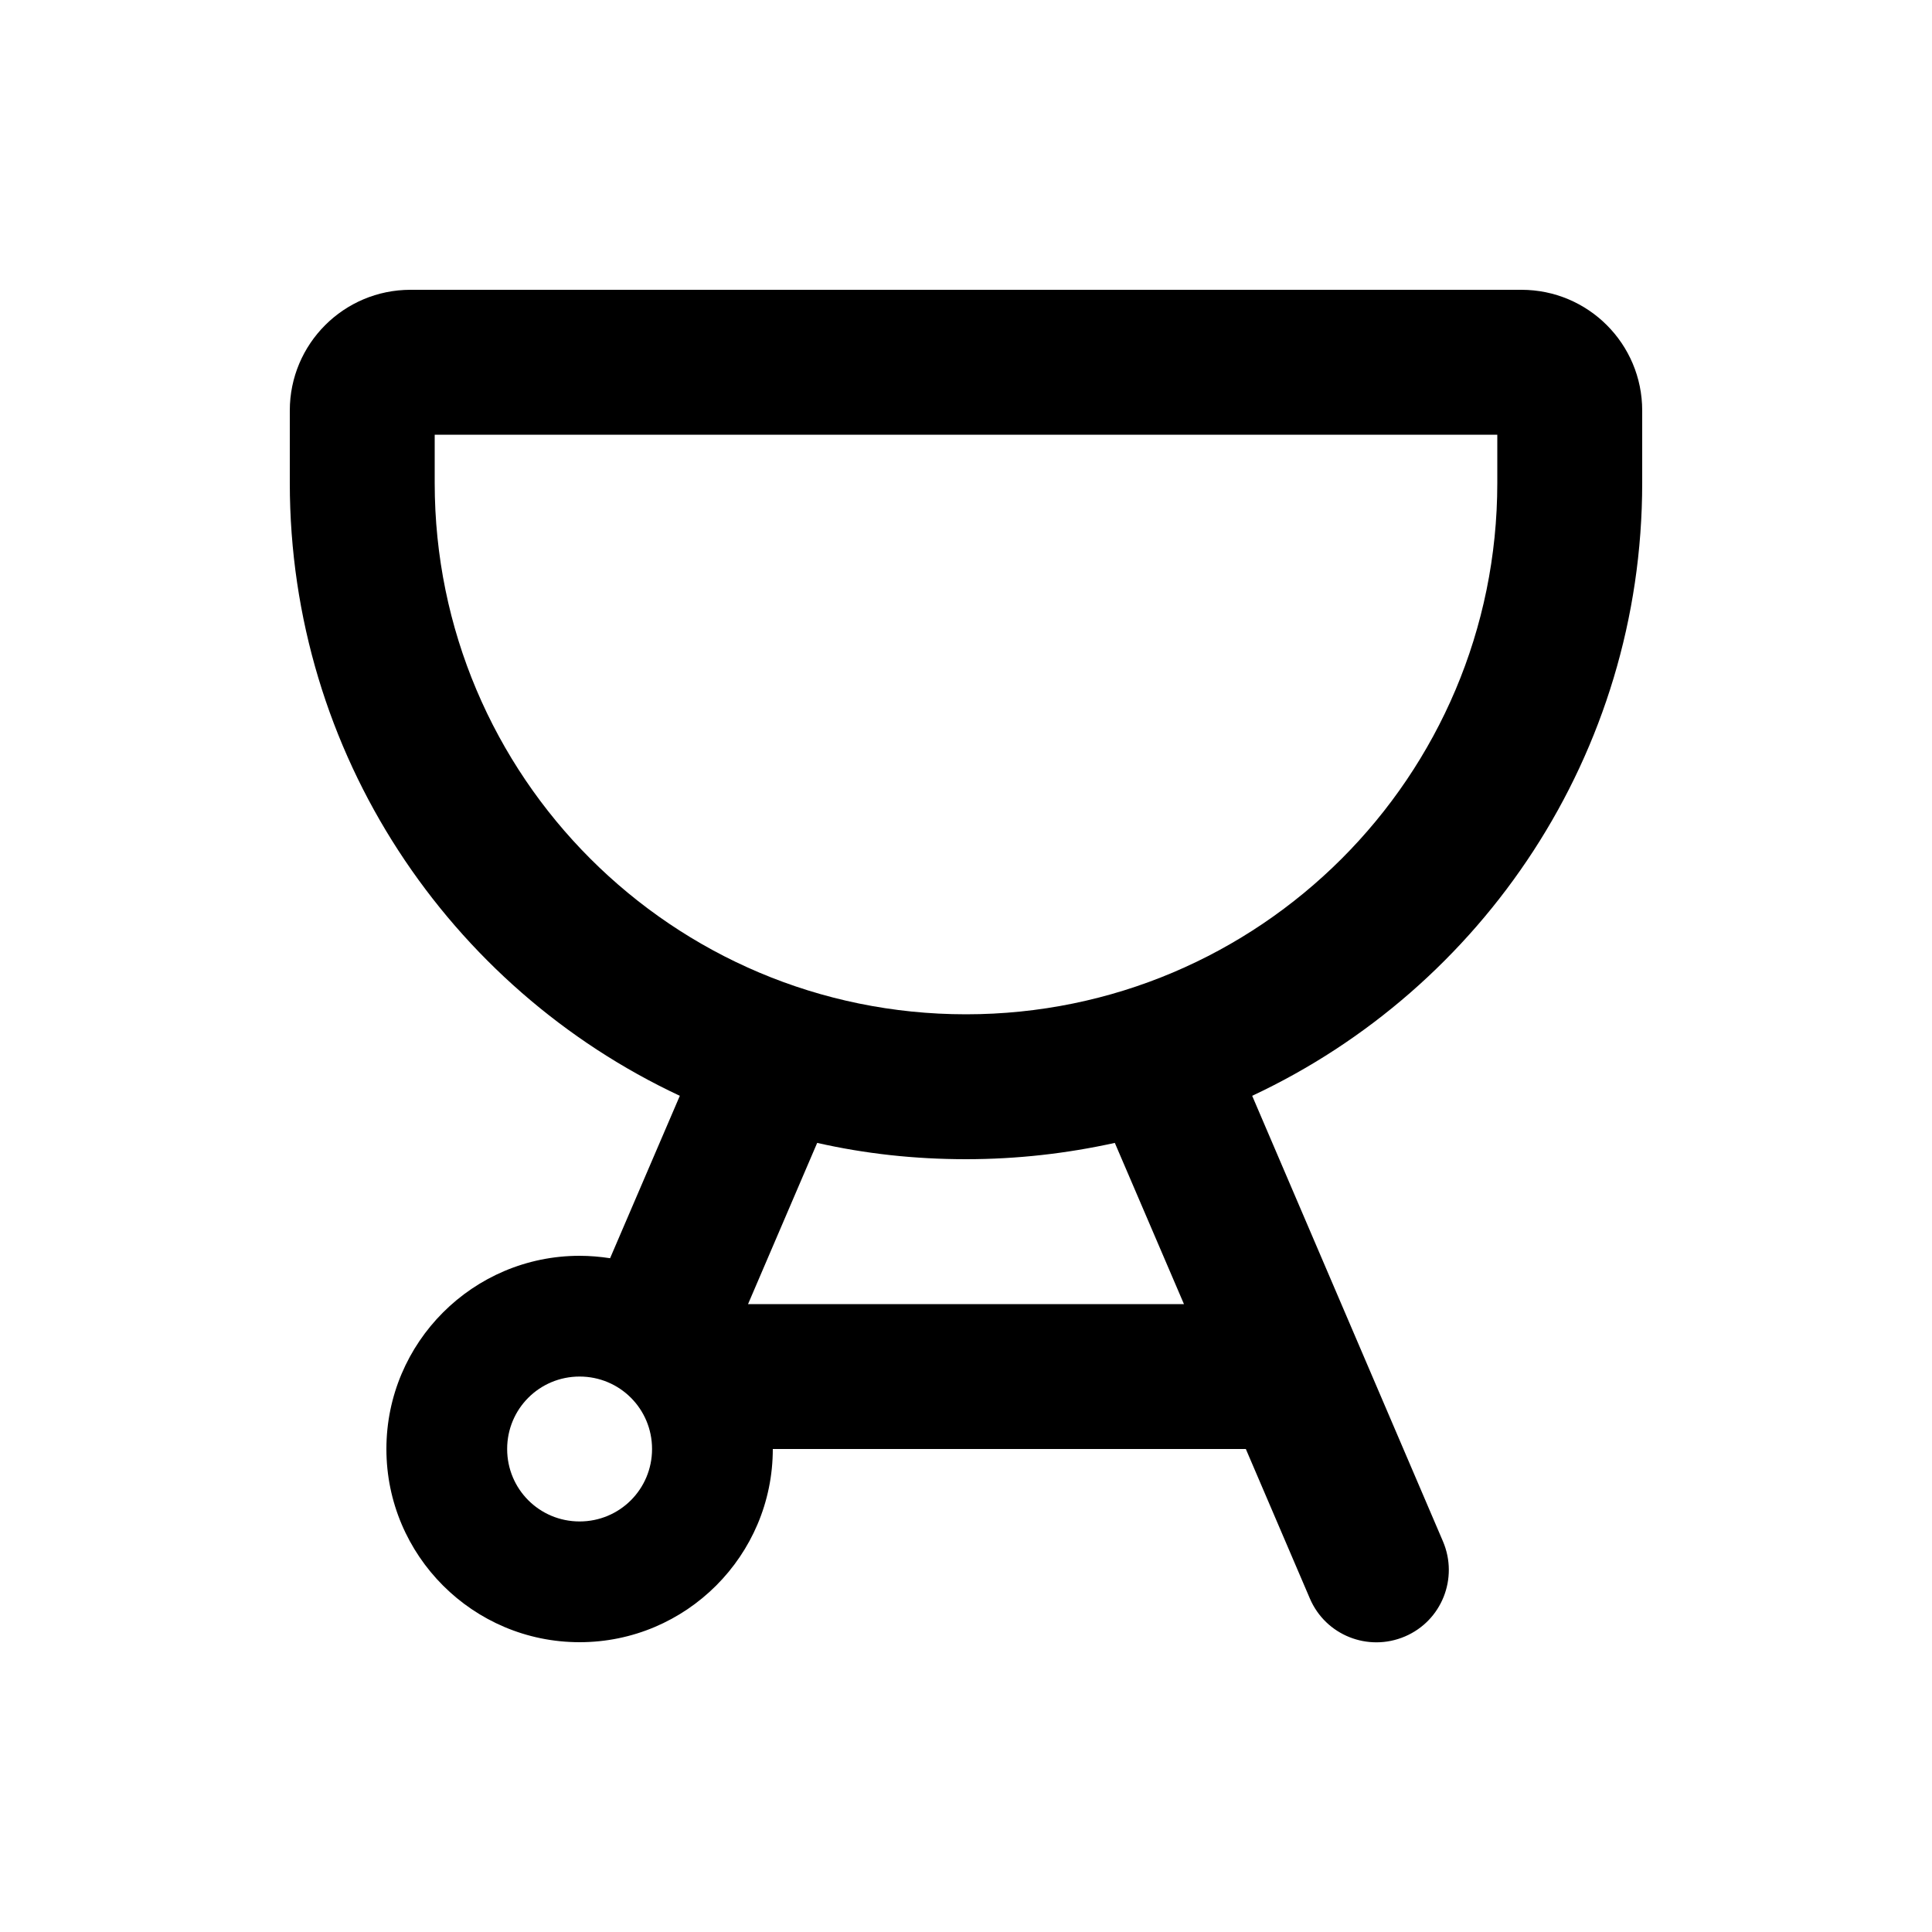 <svg xmlns="http://www.w3.org/2000/svg" viewBox="0 0 640 640"><!--! Font Awesome Pro 7.1.0 by @fontawesome - https://fontawesome.com License - https://fontawesome.com/license (Commercial License) Copyright 2025 Fonticons, Inc. --><path fill="currentColor" d="M144 144L496 144L496 160C496 257.2 417.2 336 320 336C222.8 336 144 257.2 144 160L144 144zM136 96C113.9 96 96 113.9 96 136L96 160C96 249.8 148.9 327.3 225.2 363L202.1 416.8C198.8 416.3 195.4 416 192 416C156.7 416 128 444.7 128 480C128 515.3 156.7 544 192 544C227.3 544 256 515.3 256 480L412.7 480L433.9 529.5C439.1 541.7 453.2 547.3 465.4 542.1C477.6 536.9 483.2 522.8 478 510.6L414.8 363C491.1 327.3 544 249.8 544 160L544 136C544 113.9 526.1 96 504 96L136 96zM247.8 432L270.7 378.6C286.6 382.2 303 384 320 384C337 384 353.4 382.1 369.3 378.6L392.2 432L247.8 432zM168 480C168 466.7 178.7 456 192 456C205.3 456 216 466.7 216 480C216 493.3 205.3 504 192 504C178.7 504 168 493.3 168 480z"/></svg>